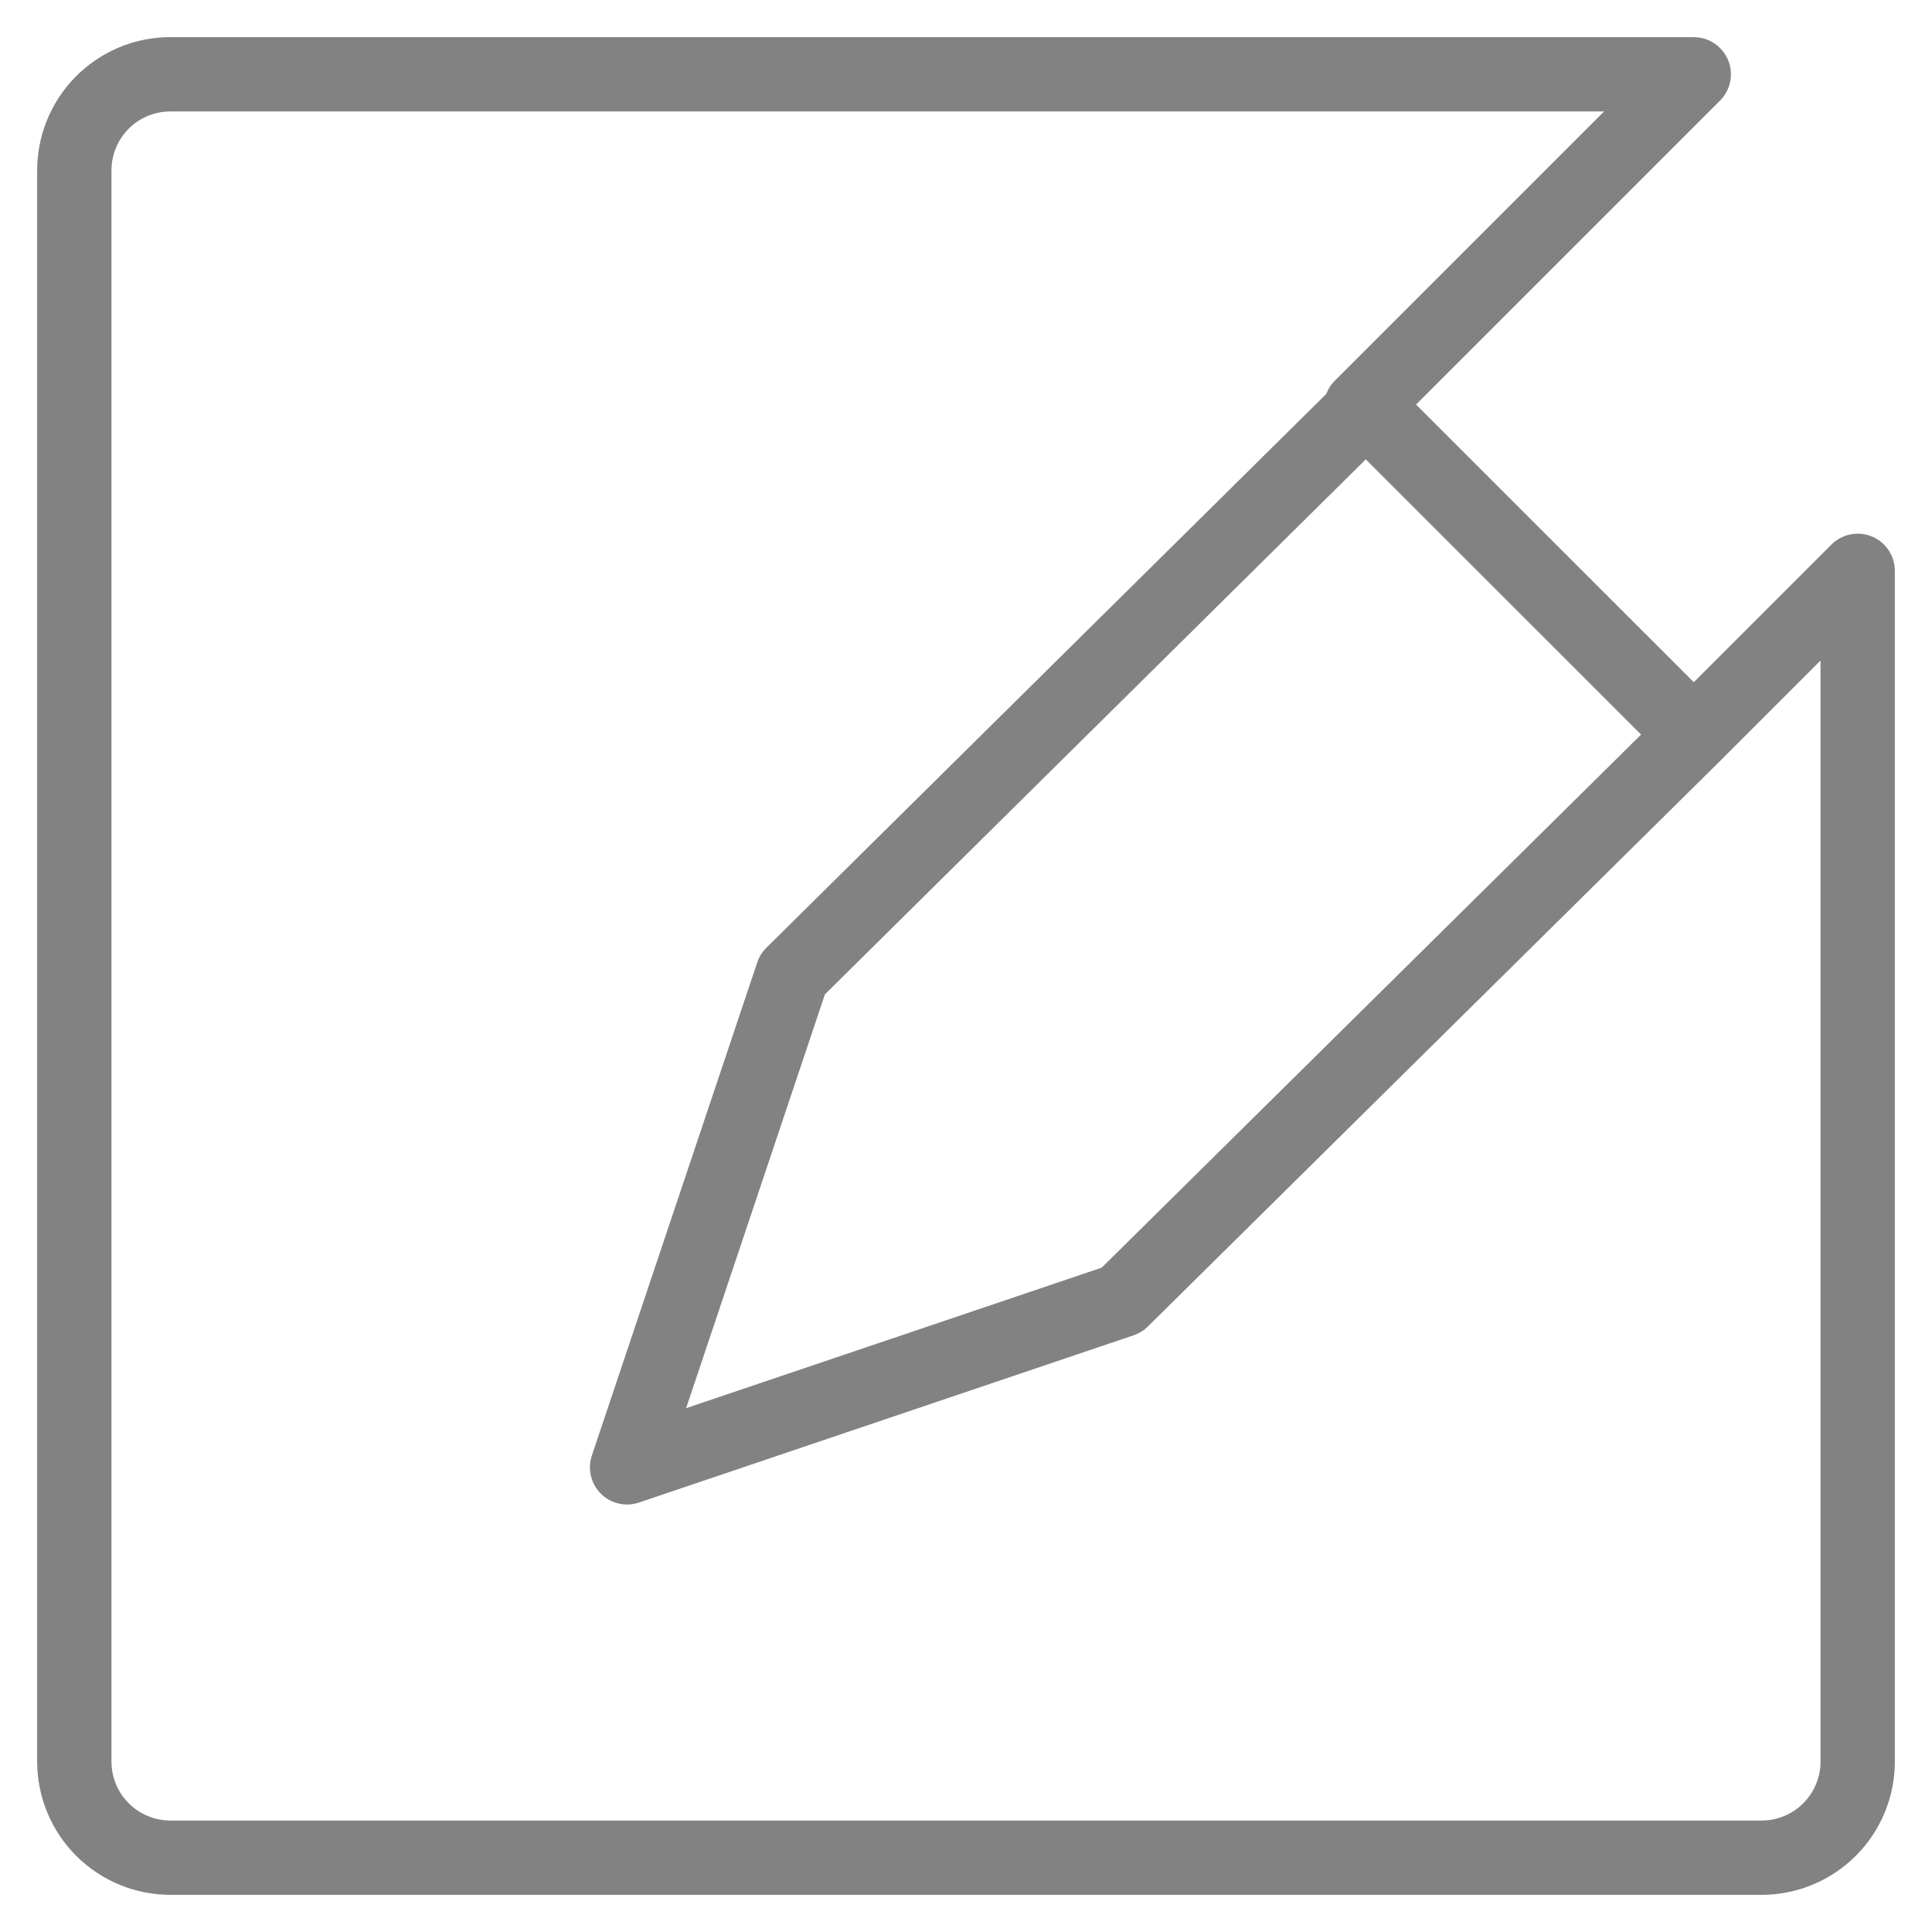 <svg width="26" height="26" viewBox="0 0 26 26" fill="none" xmlns="http://www.w3.org/2000/svg">
<path d="M18.317 5.477L22.794 1H2.261C1.924 1.008 1.603 1.148 1.367 1.39C1.132 1.632 1 1.956 1 2.294V23.706C1 24.049 1.136 24.378 1.379 24.621C1.622 24.864 1.951 25 2.294 25H23.706C24.049 25 24.378 24.864 24.621 24.621C24.864 24.378 25 24.049 25 23.706V7.682L22.794 9.888M18.382 5.477L22.794 9.888L15.096 17.496L8.439 19.747L10.665 13.11L18.382 5.477Z" stroke="#828282" stroke-linecap="round" stroke-linejoin="round"/>
</svg>

